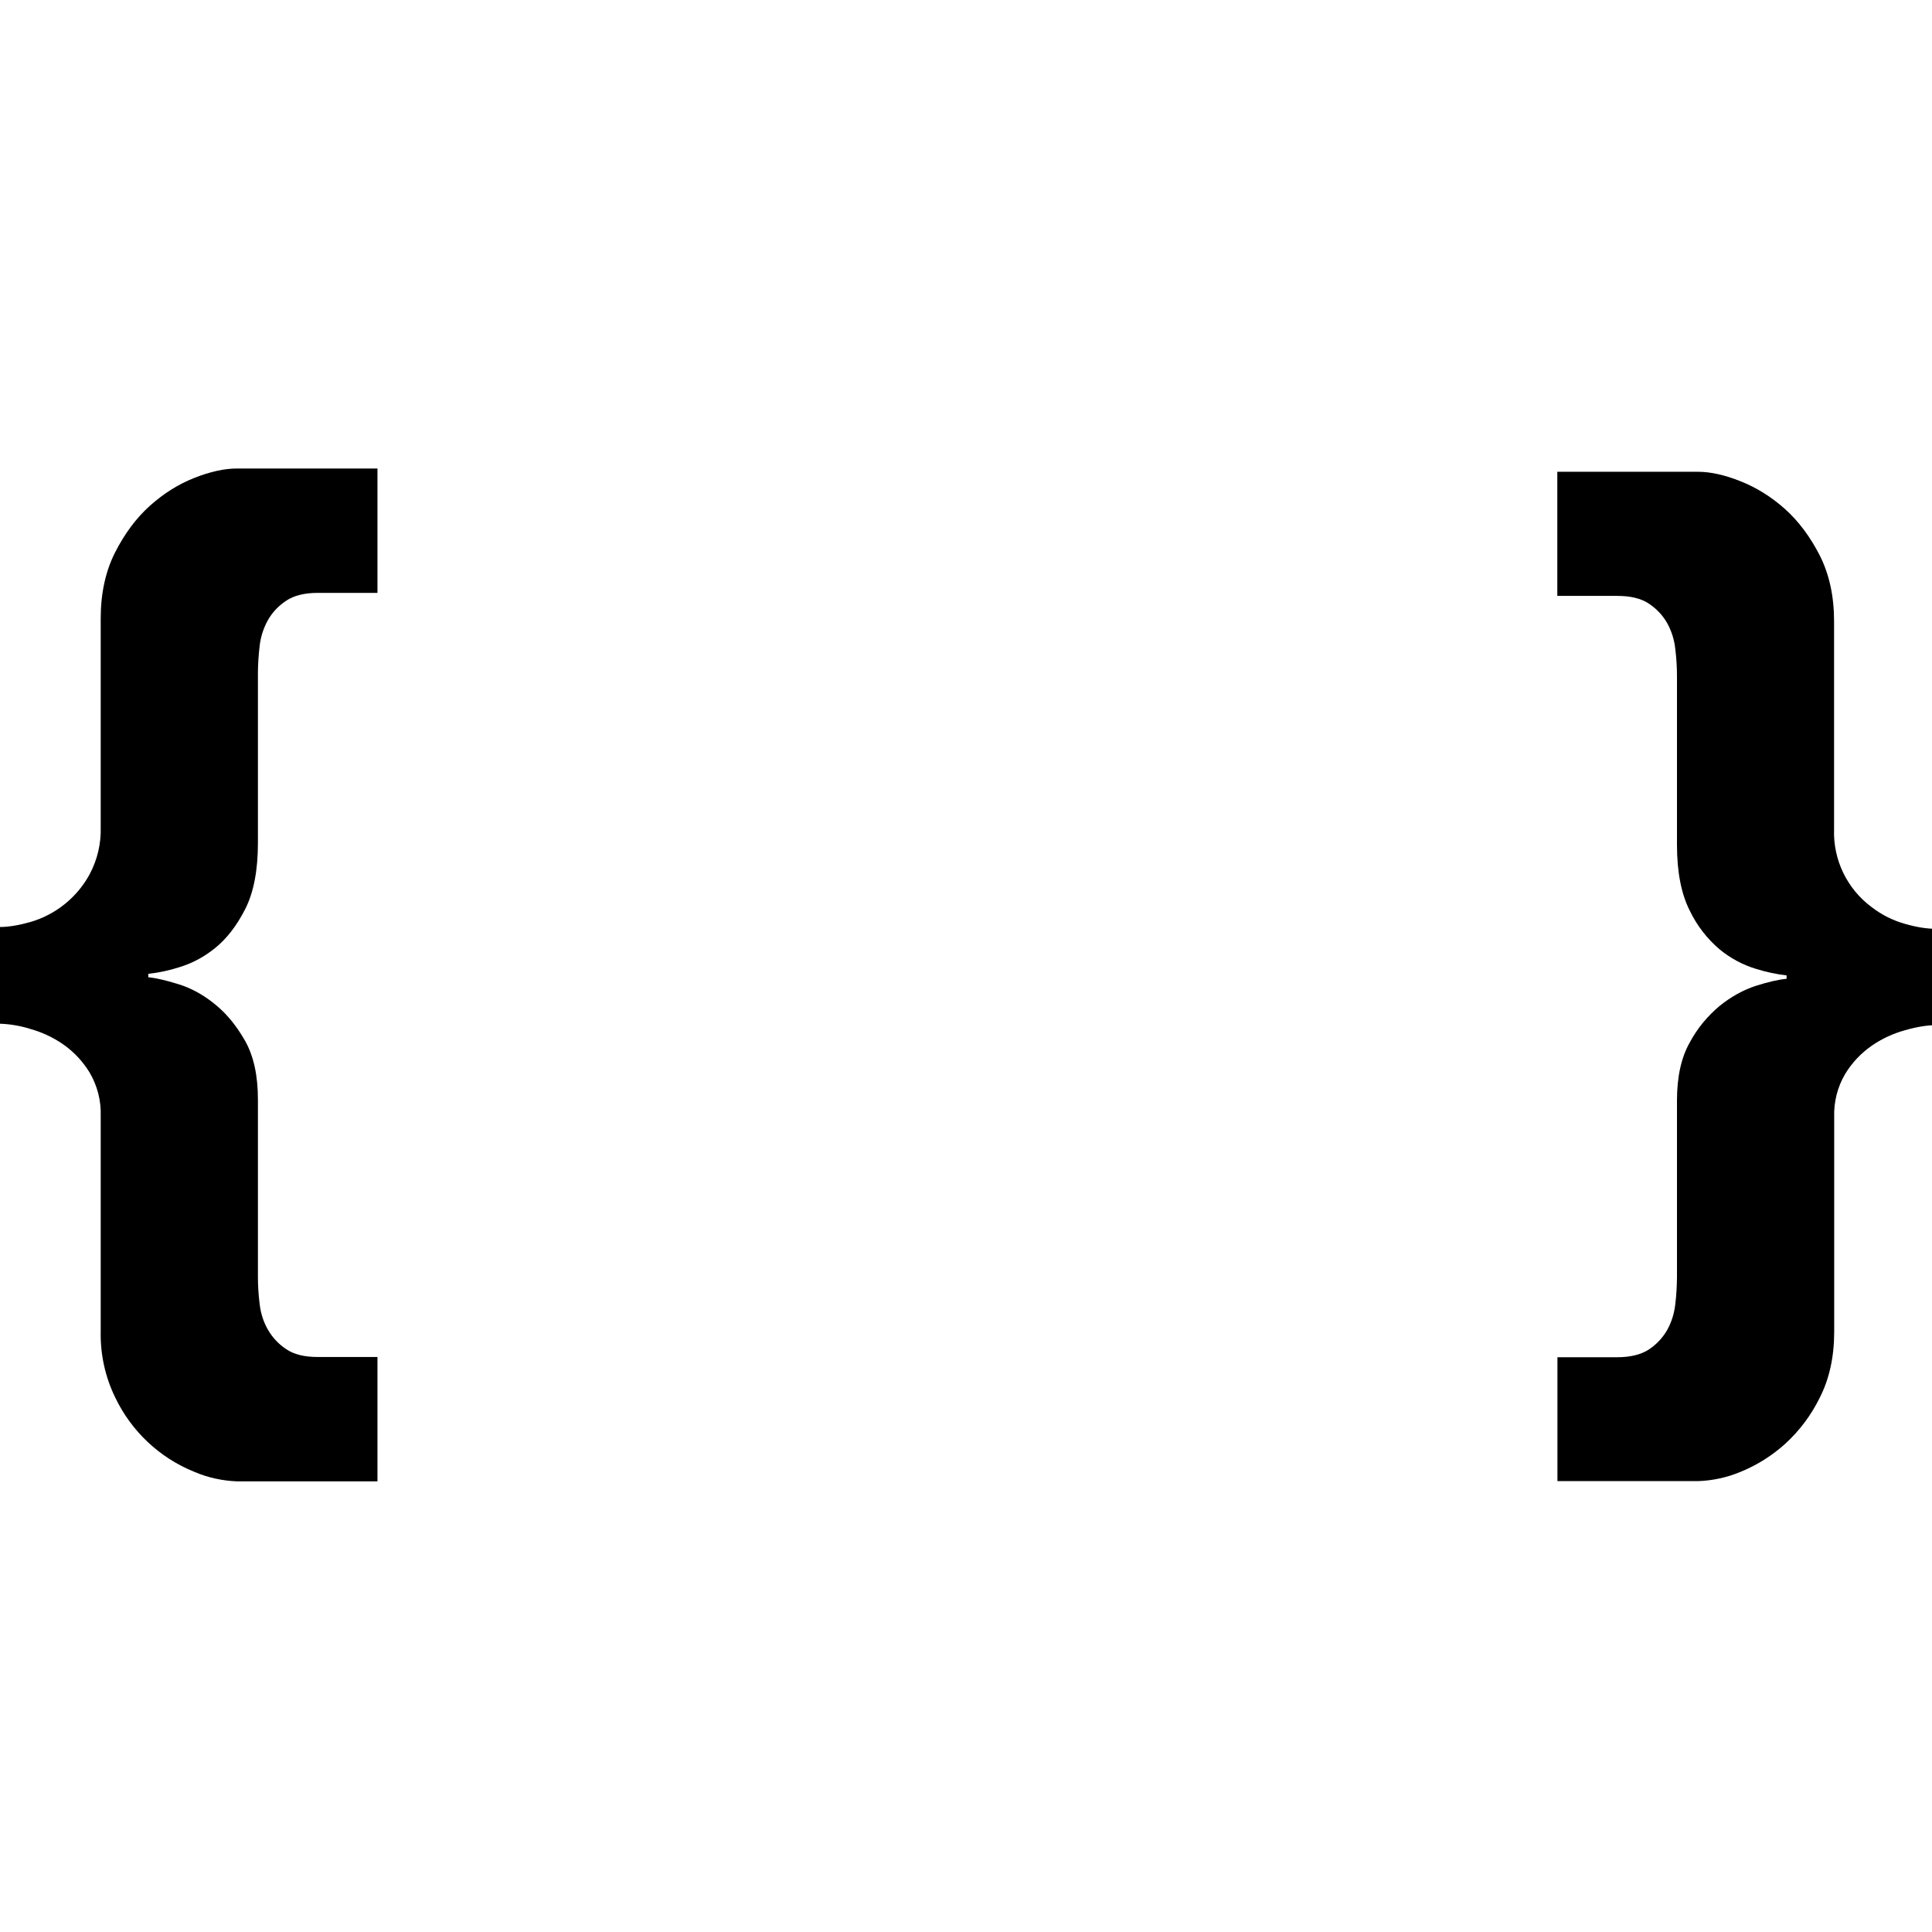 <?xml version="1.0" encoding="UTF-8" standalone="no"?>
<svg
   xmlns:svg="http://www.w3.org/2000/svg"
   xmlns="http://www.w3.org/2000/svg"
   viewBox="0 0 16 16">
  <path
     d="m 13.393,11.24 c 0.11,0 0.197,-0.022 0.262,-0.064 0.062,-0.041 0.114,-0.096 0.151,-0.16 0.036,-0.064 0.059,-0.136 0.068,-0.215 0.009,-0.073 0.013,-0.147 0.014,-0.22 V 9.114 c 0,-0.195 0.035,-0.356 0.106,-0.481 0.062,-0.116 0.147,-0.219 0.248,-0.303 0.094,-0.076 0.194,-0.131 0.297,-0.165 0.104,-0.033 0.189,-0.053 0.257,-0.059 v -0.028 c -0.087,-0.01 -0.173,-0.029 -0.256,-0.055 -0.109,-0.033 -0.21,-0.088 -0.298,-0.16 -0.104,-0.088 -0.189,-0.198 -0.248,-0.321 -0.07,-0.138 -0.106,-0.319 -0.106,-0.545 v -1.394 c 0,-0.073 -0.004,-0.149 -0.014,-0.229 -0.008,-0.076 -0.031,-0.149 -0.068,-0.215 -0.037,-0.065 -0.089,-0.119 -0.151,-0.16 -0.064,-0.043 -0.151,-0.064 -0.262,-0.064 H 12.897 V 3.907 h 1.164 c 0.104,0 0.222,0.026 0.352,0.078 0.132,0.052 0.254,0.128 0.368,0.229 0.113,0.101 0.209,0.229 0.289,0.385 0.079,0.156 0.119,0.338 0.119,0.545 v 1.723 c -0.009,0.254 0.108,0.495 0.312,0.646 0.085,0.065 0.176,0.11 0.275,0.138 0.097,0.028 0.183,0.041 0.257,0.041 v 0.798 c -0.073,0 -0.16,0.014 -0.257,0.042 -0.098,0.027 -0.191,0.07 -0.275,0.128 -0.089,0.062 -0.164,0.141 -0.22,0.234 -0.064,0.108 -0.095,0.232 -0.091,0.357 v 1.778 c 0,0.208 -0.04,0.389 -0.119,0.545 -0.071,0.145 -0.169,0.276 -0.289,0.385 -0.108,0.097 -0.232,0.175 -0.367,0.23 -0.112,0.047 -0.232,0.073 -0.353,0.077 H 12.898 v -1.026 z" />
  <path
     d="m 2.631,4.91 c -0.11,0 -0.197,0.022 -0.261,0.065 -0.062,0.041 -0.114,0.095 -0.151,0.16 -0.037,0.067 -0.061,0.14 -0.069,0.217 -0.009,0.076 -0.014,0.153 -0.014,0.23 v 1.399 c 0,0.226 -0.035,0.409 -0.105,0.547 -0.07,0.138 -0.153,0.245 -0.248,0.322 -0.088,0.072 -0.189,0.127 -0.298,0.16 -0.084,0.027 -0.169,0.045 -0.257,0.055 v 0.028 c 0.067,0.007 0.153,0.027 0.257,0.06 0.104,0.033 0.203,0.088 0.298,0.166 0.095,0.077 0.177,0.178 0.248,0.303 0.07,0.125 0.105,0.287 0.105,0.483 v 1.471 c 0,0.067 0.004,0.141 0.014,0.221 0.009,0.08 0.032,0.151 0.069,0.215 0.037,0.065 0.089,0.12 0.151,0.161 0.064,0.044 0.151,0.065 0.261,0.065 h 0.495 v 1.03 H 1.962 C 1.84,12.263 1.721,12.237 1.609,12.189 1.321,12.073 1.088,11.853 0.954,11.573 0.871,11.403 0.83,11.215 0.834,11.026 V 9.241 C 0.838,9.115 0.806,8.991 0.742,8.882 0.686,8.79 0.611,8.71 0.522,8.648 0.438,8.59 0.345,8.547 0.247,8.52 0.167,8.495 0.084,8.481 0,8.478 v -0.801 c 0.067,0 0.15,-0.013 0.247,-0.04 0.211,-0.06 0.39,-0.203 0.495,-0.396 0.064,-0.12 0.096,-0.254 0.092,-0.391 V 5.122 c 0,-0.208 0.04,-0.391 0.119,-0.547 C 1.033,4.418 1.129,4.289 1.242,4.188 1.355,4.087 1.477,4.01 1.609,3.958 1.74,3.906 1.858,3.88 1.962,3.88 h 1.164 v 1.03 z" />
</svg>
